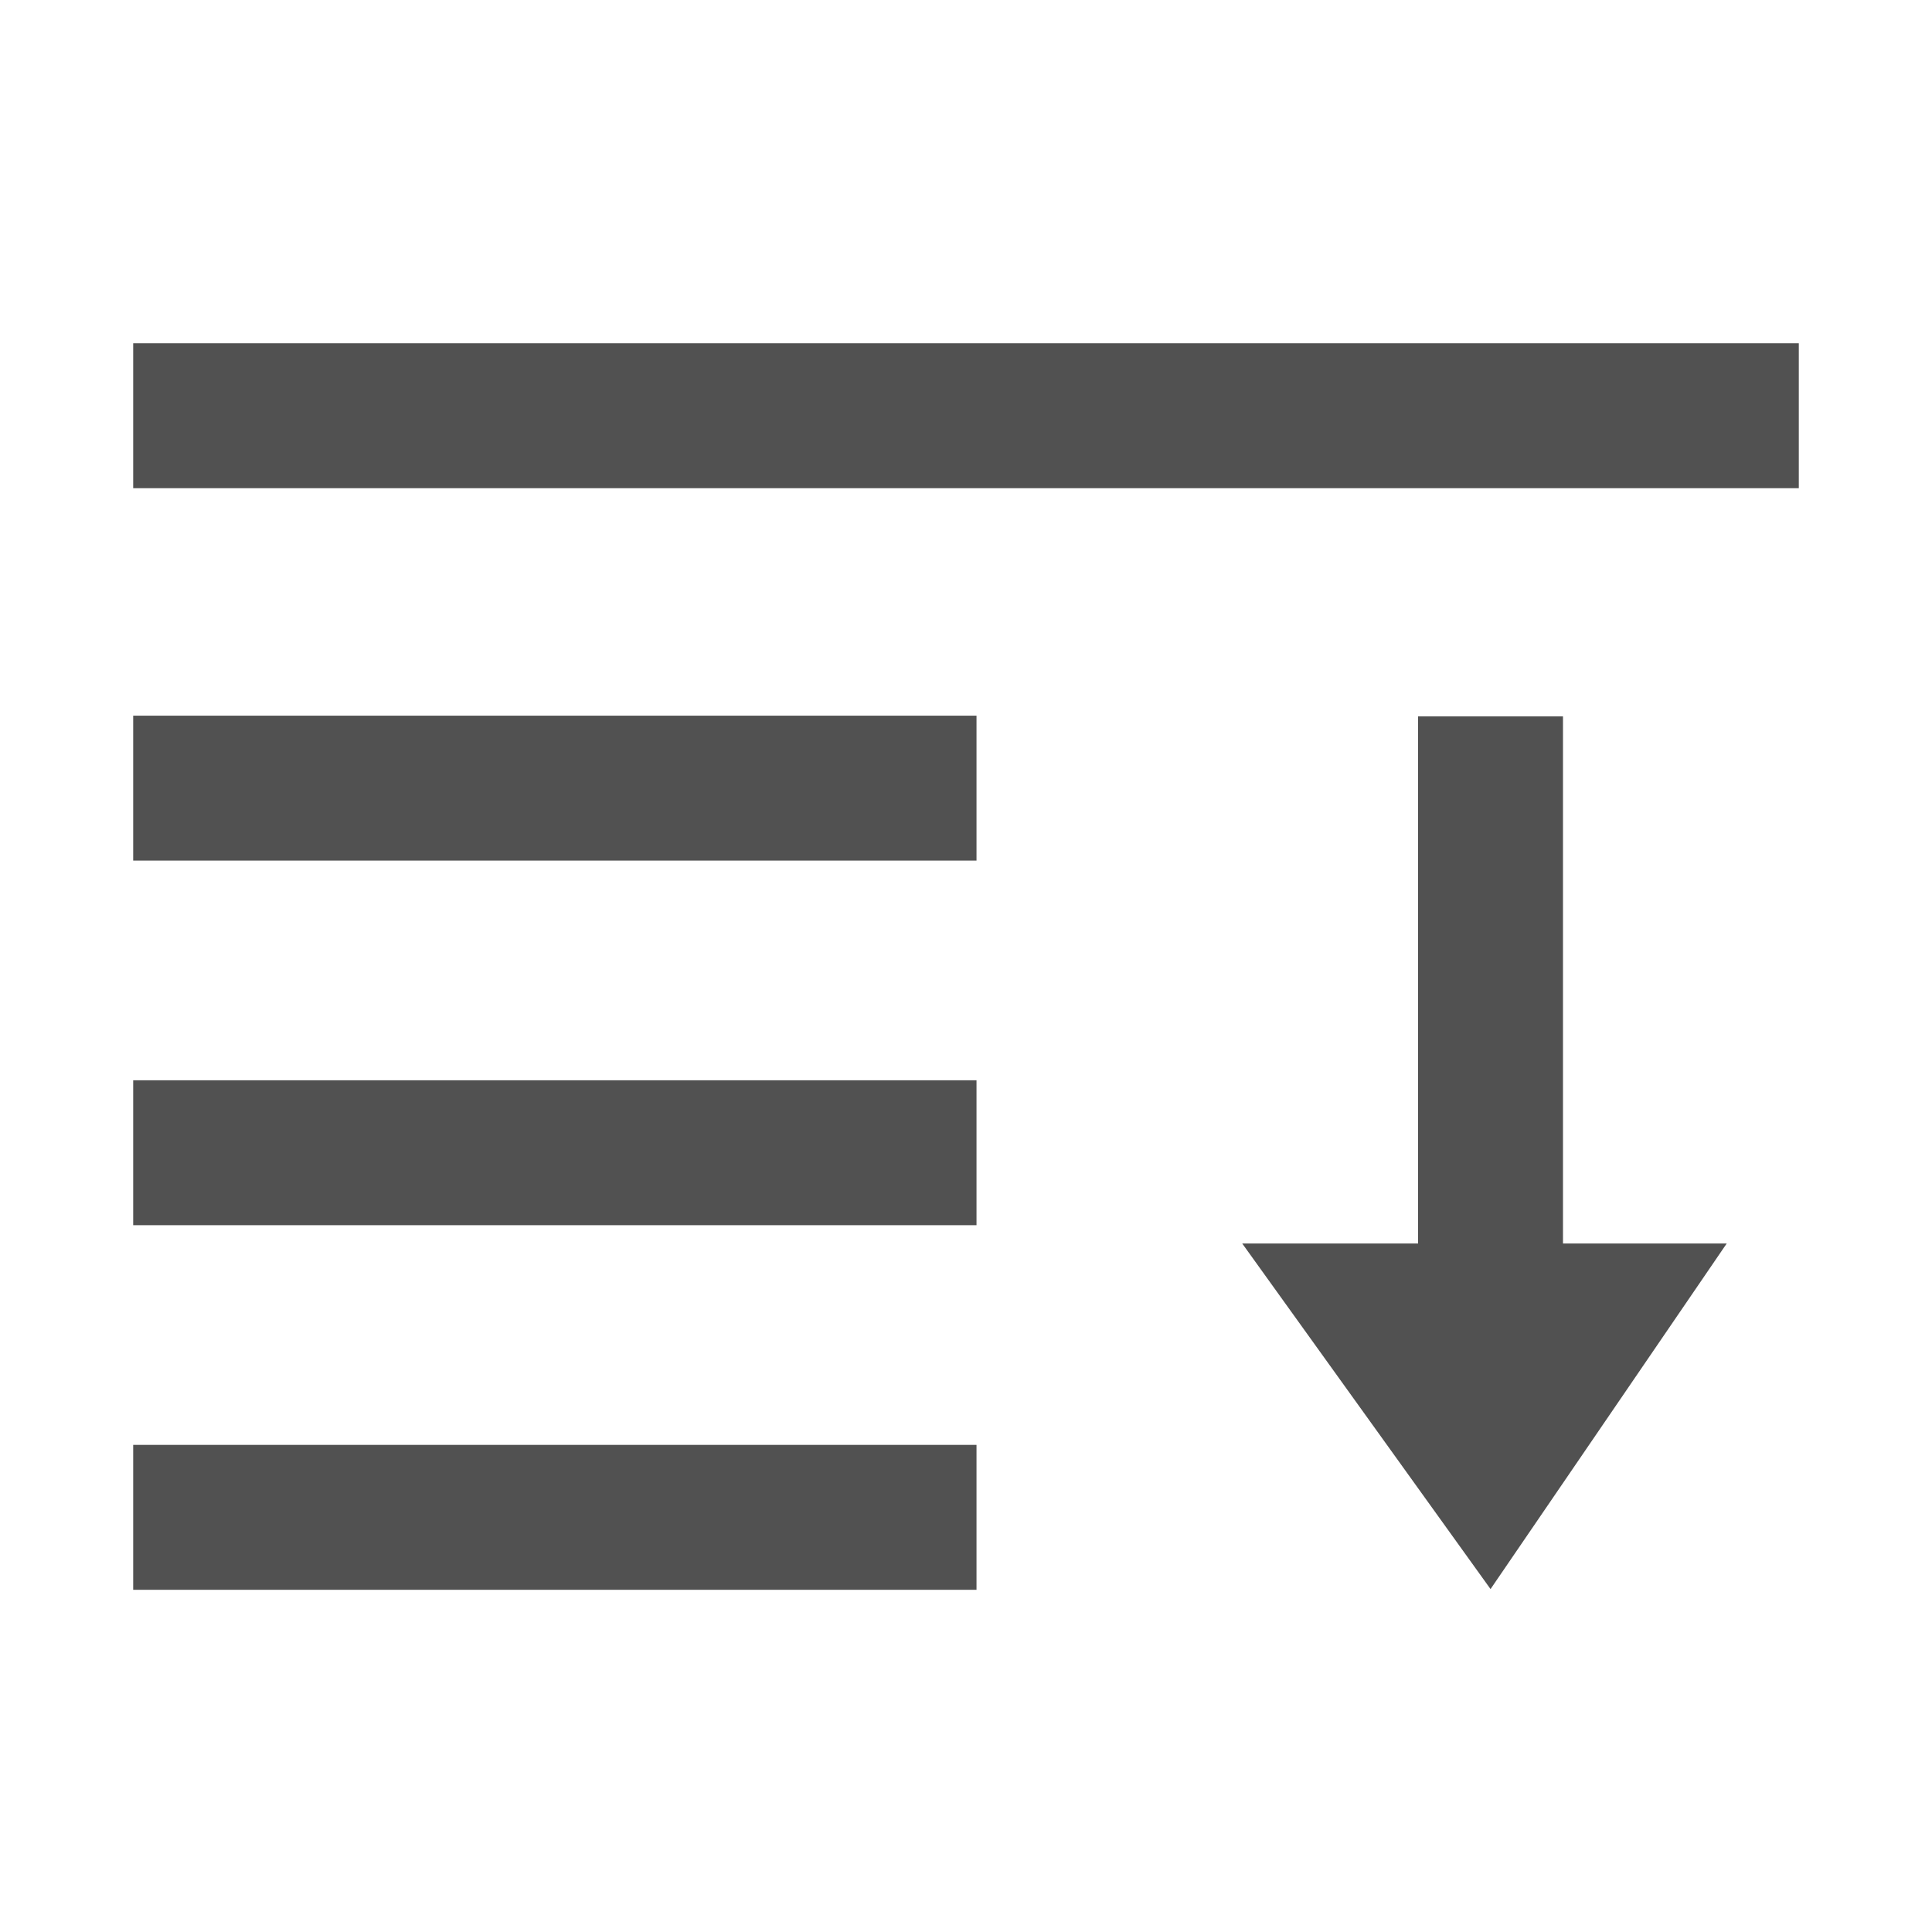 <svg t="1722418624031" class="icon" viewBox="0 0 1024 1024" version="1.1" xmlns="http://www.w3.org/2000/svg" p-id="14722" width="16" height="16">
    <path d="M70.592 181.952h882.816v76.8H70.592zM70.592 379.328h446.976v76.8H70.592zM70.592 572.576h446.976v76.8H70.592zM70.592 765.824h446.976v76.8H70.592zM751.616 379.712h76.8v279.36h-76.8zM915.2 659.072L790.016 842.24 658.4 659.072H915.2z" fill="#515151" p-id="14723"></path>
</svg>
